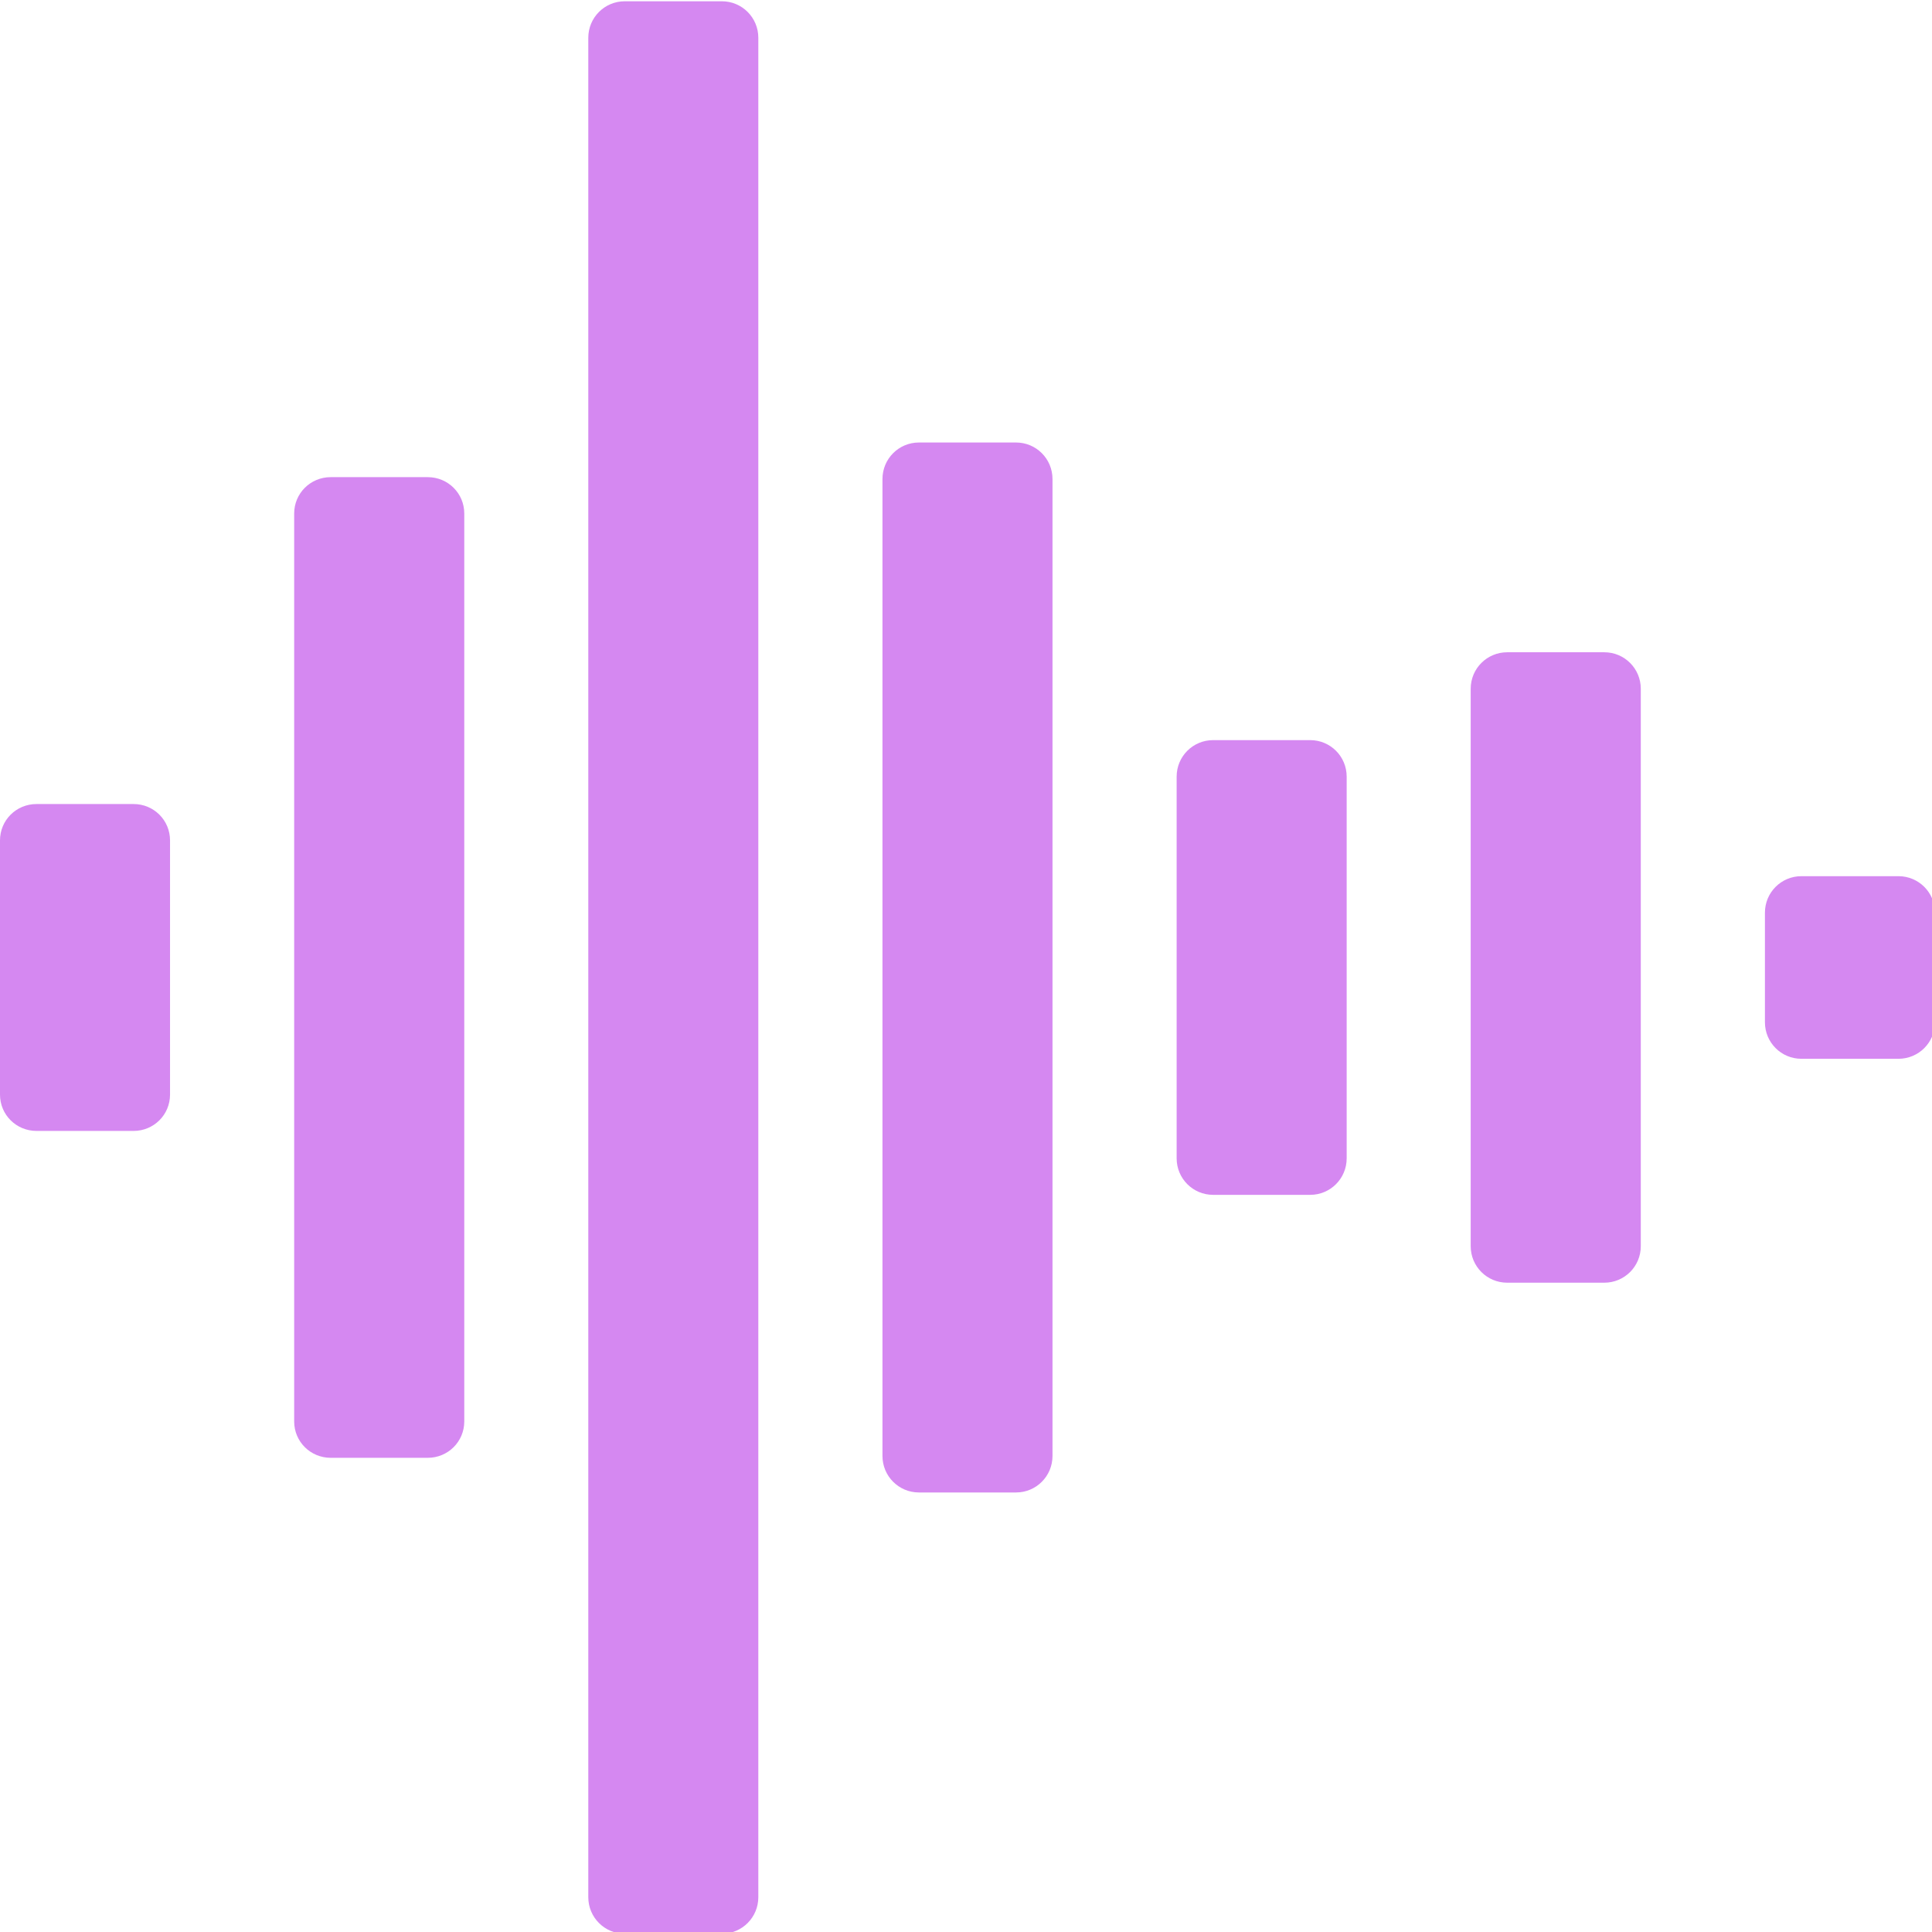 <?xml version="1.0" encoding="UTF-8" standalone="no"?>
<!-- Created with Inkscape (http://www.inkscape.org/) -->

<svg
   xmlns:dc="http://purl.org/dc/elements/1.1/"
   xmlns:cc="http://creativecommons.org/ns#"
   xmlns:rdf="http://www.w3.org/1999/02/22-rdf-syntax-ns#"
   xmlns:svg="http://www.w3.org/2000/svg"
   xmlns="http://www.w3.org/2000/svg"
   xmlns:sodipodi="http://sodipodi.sourceforge.net/DTD/sodipodi-0.dtd"
   xmlns:inkscape="http://www.inkscape.org/namespaces/inkscape"
   width="32"
   height="32"
   viewBox="0 0 8.467 8.467"
   version="1.1"
   id="svg8"
   inkscape:version="0.92.5 (2060ec1f9f, 2020-04-08)"
   sodipodi:docname="change-audio-sampling_bl.svg">
  <defs
     id="defs2">
    <style
       id="style1399">.cls-1{fill:#e3e3e3;}</style>
    <style
       id="style1399-4">.cls-1{fill:#e3e3e3;}</style>
    <style
       id="style1399-8">.cls-1{fill:#e3e3e3;}</style>
    <style
       id="style1399-4-5">.cls-1{fill:#e3e3e3;}</style>
    <style
       id="style1399-9">.cls-1{fill:#e3e3e3;}</style>
    <style
       id="style1399-4-6">.cls-1{fill:#e3e3e3;}</style>
    <style
       id="style1399-8-4">.cls-1{fill:#e3e3e3;}</style>
    <style
       id="style1399-4-5-3">.cls-1{fill:#e3e3e3;}</style>
    <style
       id="style1399-88">.cls-1{fill:#e3e3e3;}</style>
    <style
       id="style1399-3">.cls-1{fill:#e3e3e3;}</style>
    <style
       id="style1399-94">.cls-1{fill:#e3e3e3;}</style>
    <style
       id="style1399-5">.cls-1{fill:#e3e3e3;}</style>
    <style
       id="style1399-46">.cls-1{fill:#e3e3e3;}</style>
    <style
       id="style1399-4-2">.cls-1{fill:#e3e3e3;}</style>
    <style
       id="style1399-8-5">.cls-1{fill:#e3e3e3;}</style>
    <style
       id="style1399-4-5-8">.cls-1{fill:#e3e3e3;}</style>
    <style
       id="style1399-9-6">.cls-1{fill:#e3e3e3;}</style>
    <style
       id="style1399-4-6-2">.cls-1{fill:#e3e3e3;}</style>
    <style
       id="style1399-8-4-8">.cls-1{fill:#e3e3e3;}</style>
    <style
       id="style1399-4-5-3-4">.cls-1{fill:#e3e3e3;}</style>
    <style
       id="style1399-88-7">.cls-1{fill:#e3e3e3;}</style>
    <style
       id="style1399-3-2">.cls-1{fill:#e3e3e3;}</style>
    <style
       id="style1399-94-4">.cls-1{fill:#e3e3e3;}</style>
    <style
       id="style1399-5-0">.cls-1{fill:#e3e3e3;}</style>
  </defs>
  <sodipodi:namedview
     id="base"
     pagecolor="#ffffff"
     bordercolor="#666666"
     borderopacity="1.0"
     inkscape:pageopacity="0.0"
     inkscape:pageshadow="2"
     inkscape:zoom="11.313709"
     inkscape:cx="-11.34361"
     inkscape:cy="-0.77320443"
     inkscape:document-units="mm"
     inkscape:current-layer="svg8"
     showgrid="false"
     units="px"
     inkscape:window-width="3440"
     inkscape:window-height="1403"
     inkscape:window-x="0"
     inkscape:window-y="293"
     inkscape:window-maximized="1">
    <sodipodi:guide
       position="8.467,0"
       orientation="-32,0"
       id="guide854"
       inkscape:locked="false" />
    <sodipodi:guide
       position="8.467,8.467"
       orientation="0,-32"
       id="guide856"
       inkscape:locked="false" />
    <sodipodi:guide
       position="0,8.467"
       orientation="32,0"
       id="guide858"
       inkscape:locked="false" />
  </sodipodi:namedview>
  <path
     style="opacity:1;fill:#d588f1;fill-opacity:1;stroke:none;stroke-width:3.647;stroke-miterlimit:4;stroke-dasharray:none;stroke-opacity:0.982"
     d="M 10.332 0.021 C 9.998 0.021 9.729 0.291 9.729 0.625 L 9.729 31.375 C 9.729 31.709 9.998 31.979 10.332 31.979 L 11.938 31.979 C 12.272 31.979 12.541 31.709 12.541 31.375 L 12.541 0.625 C 12.541 0.291 12.272 0.021 11.938 0.021 L 10.332 0.021 z M 15.197 7.318 C 14.863 7.318 14.594 7.588 14.594 7.922 L 14.594 24.078 C 14.594 24.412 14.863 24.682 15.197 24.682 L 16.803 24.682 C 17.137 24.682 17.406 24.412 17.406 24.078 L 17.406 7.922 C 17.406 7.588 17.137 7.318 16.803 7.318 L 15.197 7.318 z M 5.469 7.891 C 5.135 7.891 4.865 8.158 4.865 8.492 L 4.865 23.508 C 4.865 23.842 5.135 24.109 5.469 24.109 L 7.074 24.109 C 7.408 24.109 7.678 23.842 7.678 23.508 L 7.678 8.492 C 7.678 8.158 7.408 7.891 7.074 7.891 L 5.469 7.891 z M 24.926 10.787 C 24.592 10.787 24.322 11.056 24.322 11.391 L 24.322 20.609 C 24.322 20.944 24.592 21.213 24.926 21.213 L 26.531 21.213 C 26.865 21.213 27.135 20.944 27.135 20.609 L 27.135 11.391 C 27.135 11.056 26.865 10.787 26.531 10.787 L 24.926 10.787 z M 20.062 12.24 C 19.728 12.24 19.459 12.51 19.459 12.844 L 19.459 19.156 C 19.459 19.49 19.728 19.76 20.062 19.76 L 21.668 19.76 C 22.002 19.76 22.271 19.49 22.271 19.156 L 22.271 12.844 C 22.271 12.51 22.002 12.24 21.668 12.24 L 20.062 12.24 z M 0.604 13.297 C 0.269 13.297 0 13.564 0 13.898 L 0 18.102 C 7.4014868e-17 18.436 0.269 18.703 0.604 18.703 L 2.209 18.703 C 2.543 18.703 2.812 18.436 2.812 18.102 L 2.812 13.898 C 2.812 13.564 2.543 13.297 2.209 13.297 L 0.604 13.297 z M 29.791 14.49 C 29.457 14.49 29.188 14.76 29.188 15.094 L 29.188 16.906 C 29.188 17.24 29.457 17.51 29.791 17.51 L 31.396 17.51 C 31.731 17.51 32 17.24 32 16.906 L 32 15.094 C 32 14.76 31.731 14.49 31.396 14.49 L 29.791 14.49 z "
     transform="scale(0.265)"
     id="rect1482" />
</svg>
